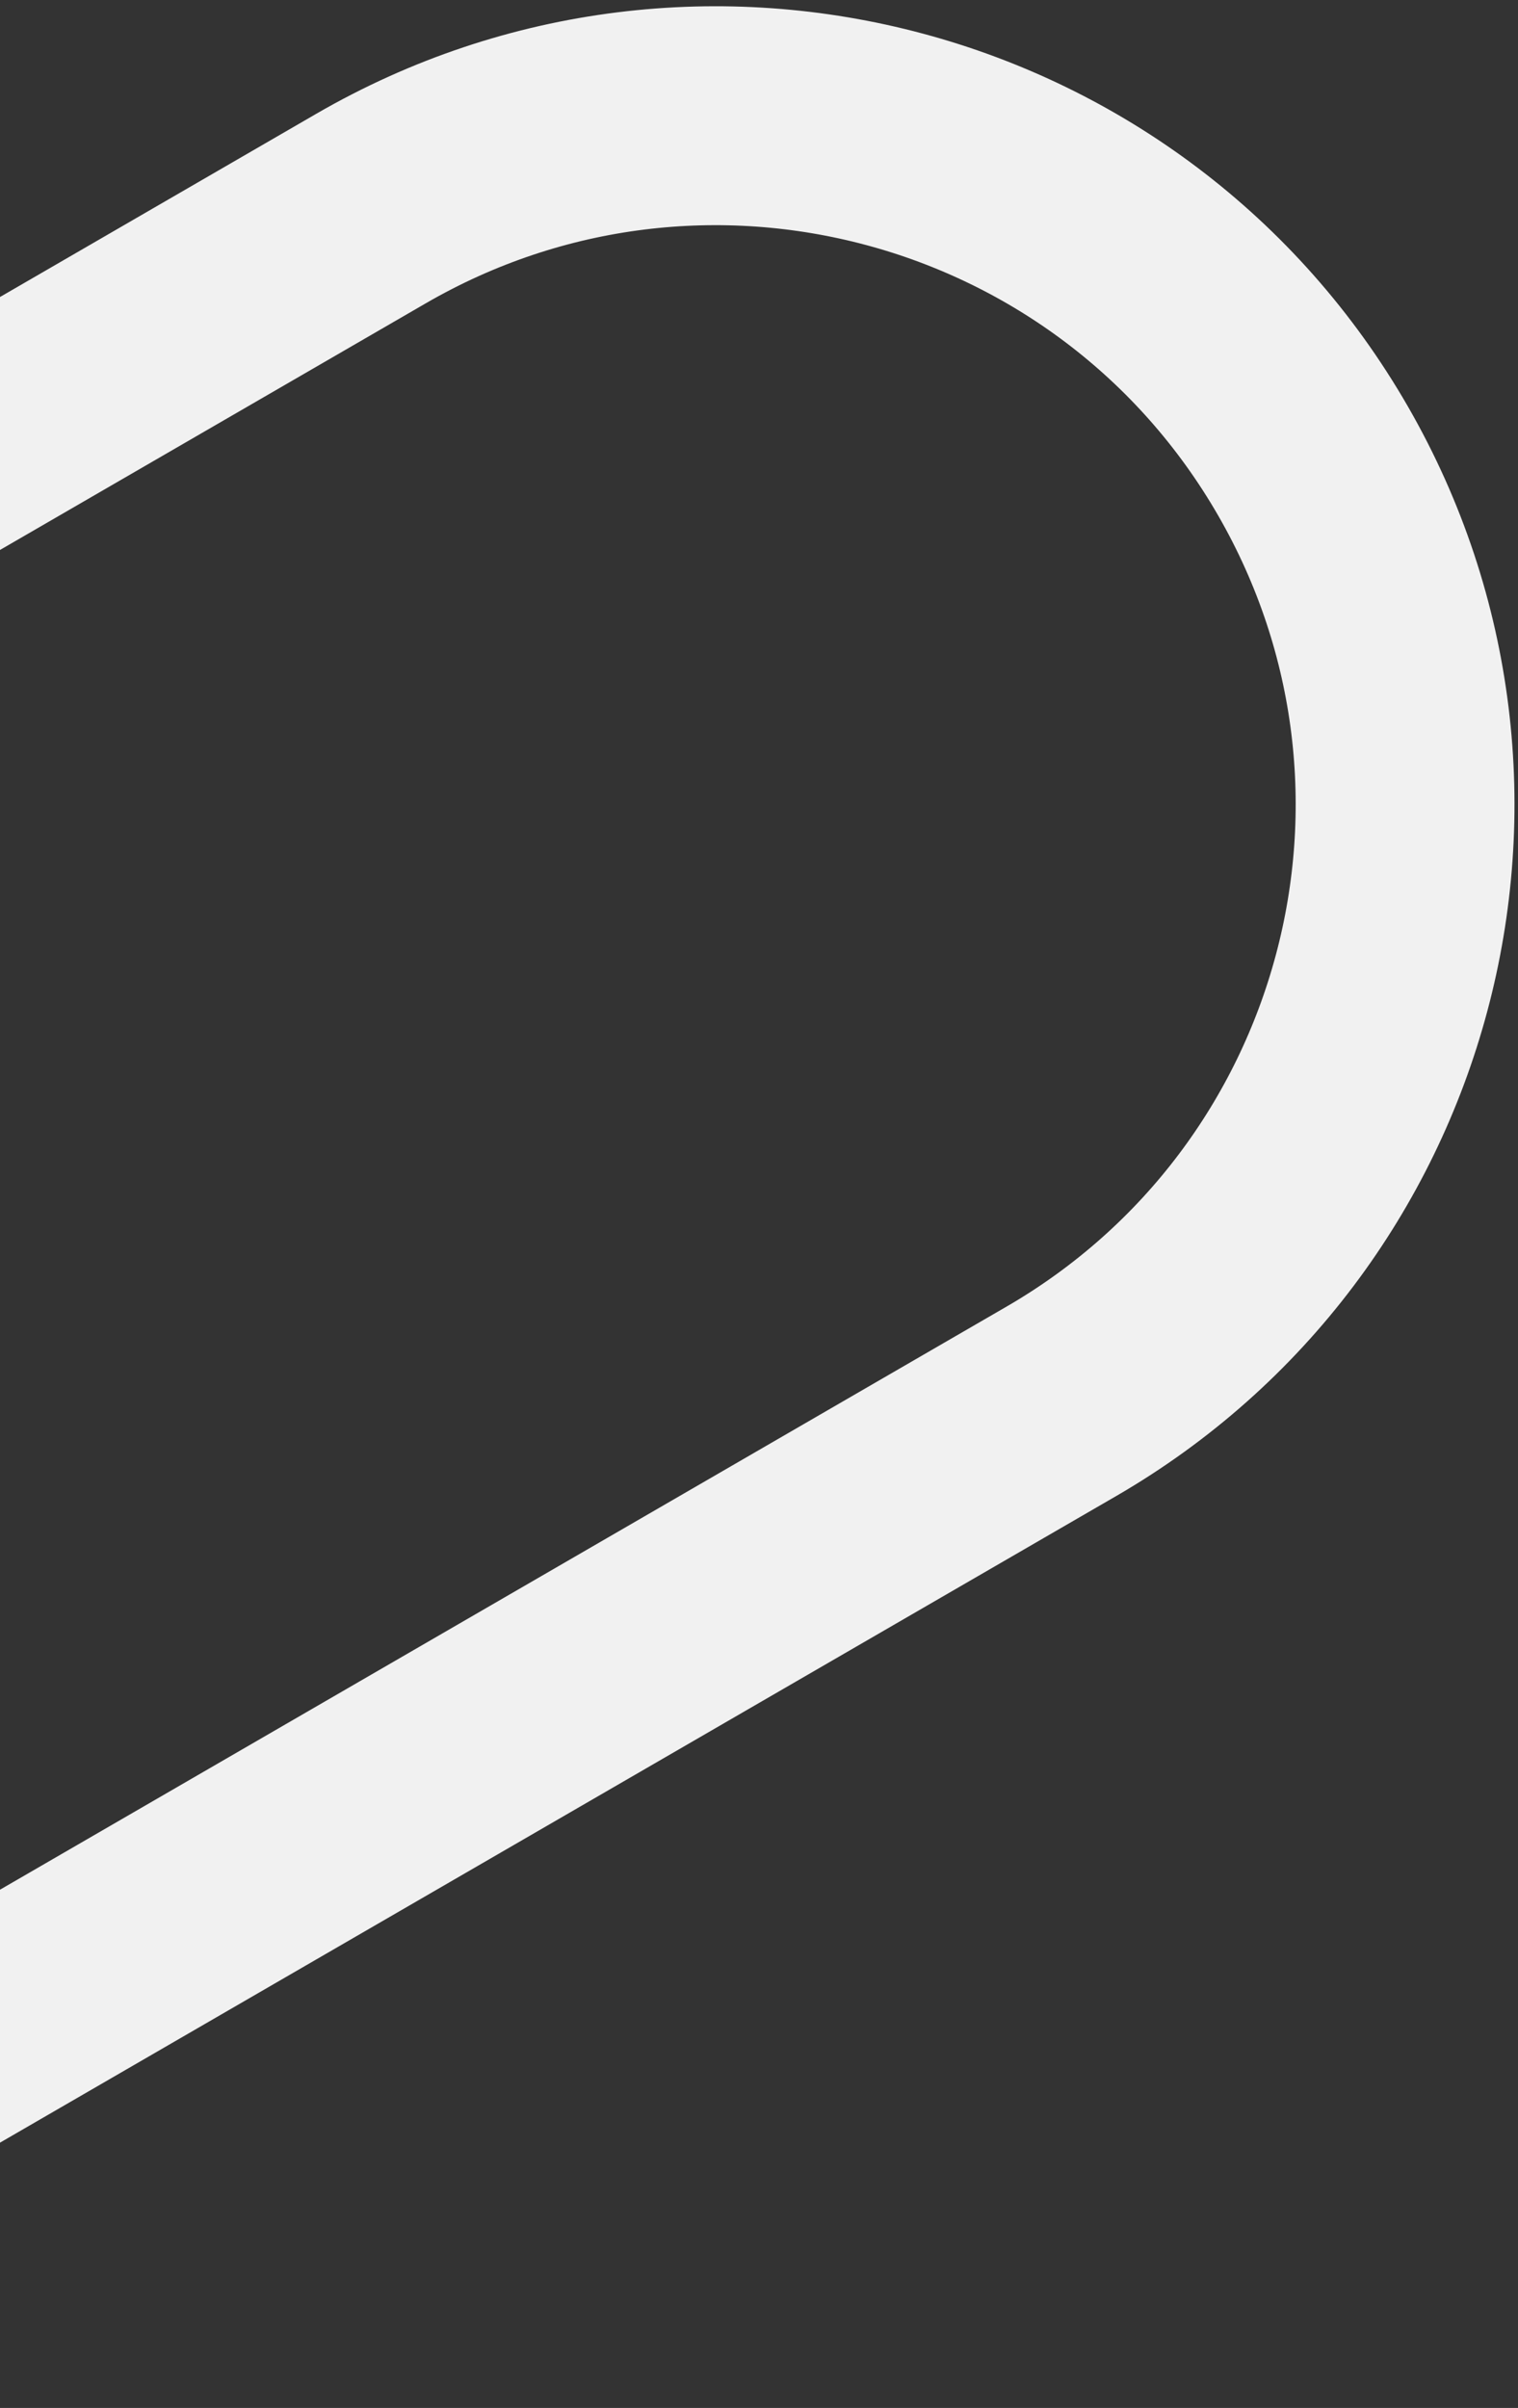 <svg width="111" height="176" viewBox="0 0 111 176" fill="none" xmlns="http://www.w3.org/2000/svg">
<rect x="0" y="0" width="111" height="176" fill="#333333" stroke="none"/>
<path d="M-92.019 142.294C-105.873 118.228 -97.637 87.489 -73.606 73.574L27.125 15.246C51.242 1.282 82.116 9.554 96.019 33.706C109.873 57.773 101.637 88.511 77.606 102.426L-23.125 160.754C-47.242 174.718 -78.116 166.446 -92.019 142.294Z" stroke="#F1F1F1" stroke-width="16"/>
</svg>
